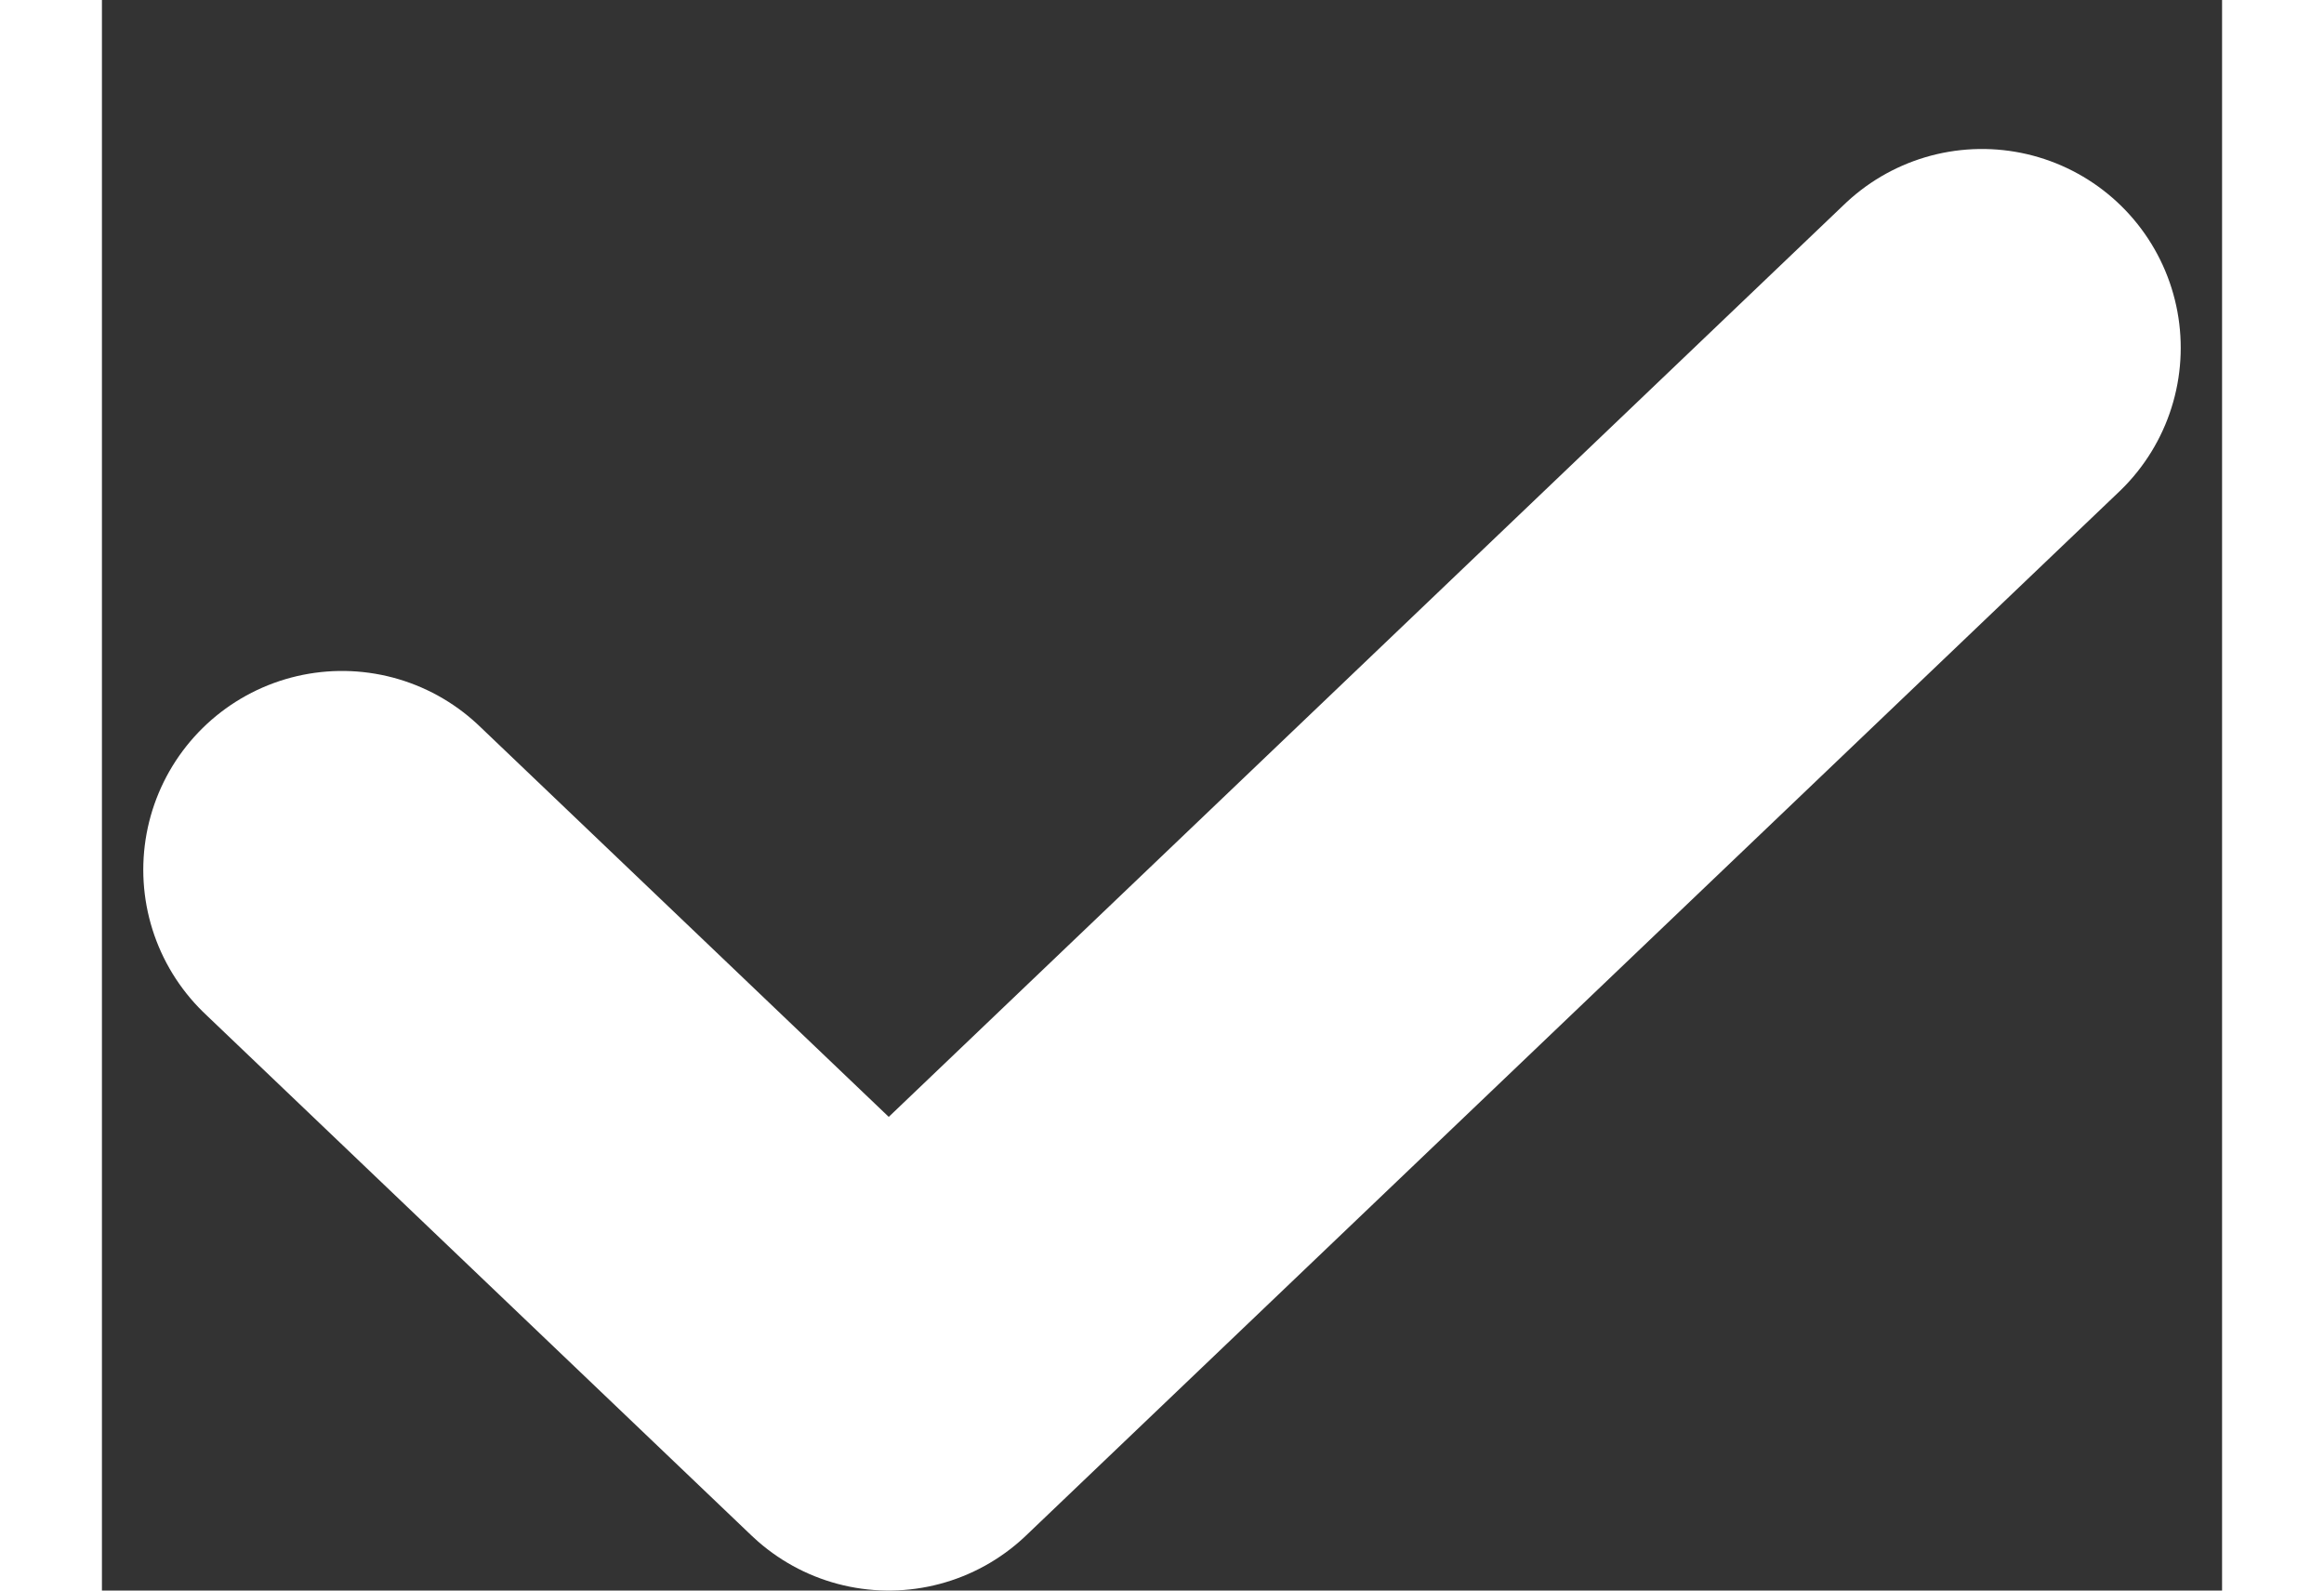 <svg width="9.5" height="6.5" viewBox="0 0 8 6" fill="none" xmlns="http://www.w3.org/2000/svg">
<rect x="0" y="0" width="8" height="6" fill="#333333" stroke="none"/>
<path d="M7.094 1.312L2.969 5.25L0.906 3.281" stroke="white" stroke-width="1.5" stroke-linecap="round" stroke-linejoin="round"/>
</svg>
